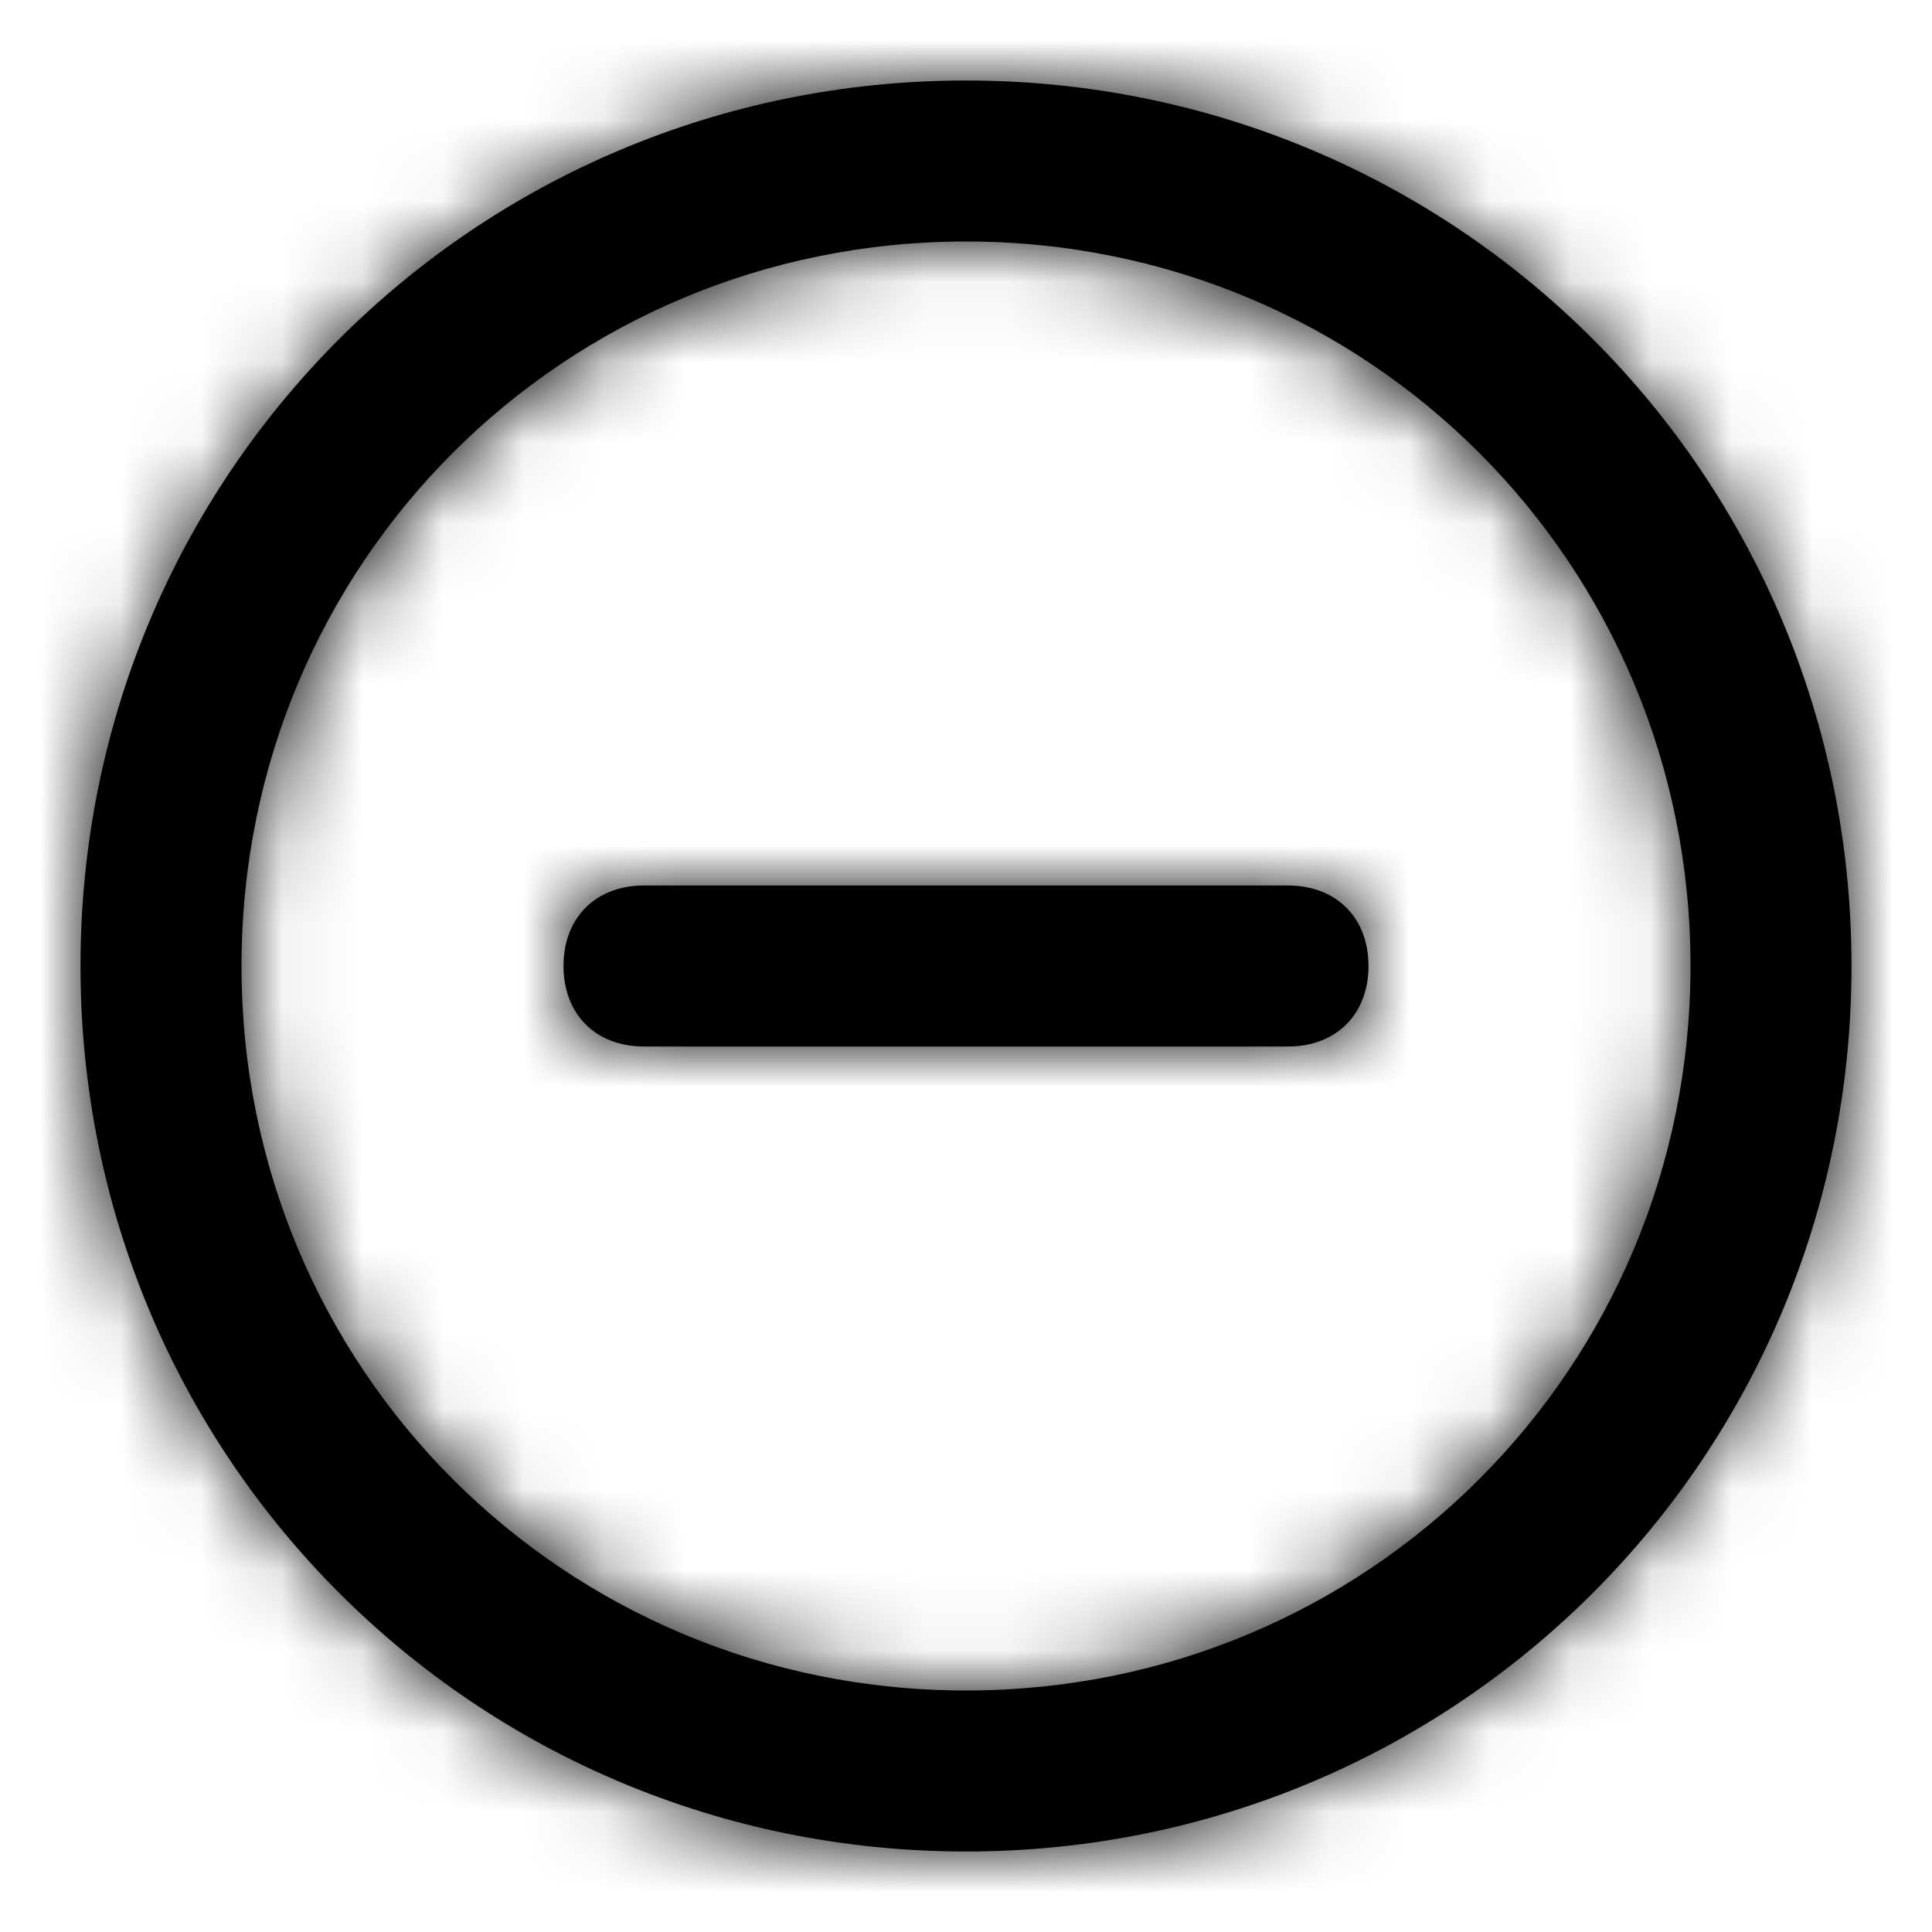 <svg width="24" height="24" viewBox="0 0 24 24" fill="none" xmlns="http://www.w3.org/2000/svg"><path fill-rule="evenodd" clip-rule="evenodd" d="M12 1C5.9 1 1 5.9 1 12s4.9 11 11 11 11-4.9 11-11S18.1 1 12 1Zm0 20c-5 0-9-4-9-9s4-9 9-9 9 4 9 9-4 9-9 9Zm4-8c.6 0 1-.4 1-1s-.4-1-1-1H8c-.6 0-1 .4-1 1s.4 1 1 1h8Z" fill="currentColor"/><mask id="a" style="mask-type:luminance" maskUnits="userSpaceOnUse" x="1" y="1" width="22" height="22"><path fill-rule="evenodd" clip-rule="evenodd" d="M12 1C5.9 1 1 5.9 1 12s4.9 11 11 11 11-4.9 11-11S18.1 1 12 1Zm0 20c-5 0-9-4-9-9s4-9 9-9 9 4 9 9-4 9-9 9Zm4-8c.6 0 1-.4 1-1s-.4-1-1-1H8c-.6 0-1 .4-1 1s.4 1 1 1h8Z" fill="#fff"/></mask><g mask="url(#a)"><path fill-rule="evenodd" clip-rule="evenodd" d="M0 0h24v24H0V0Z" fill="currentColor"/></g></svg>
